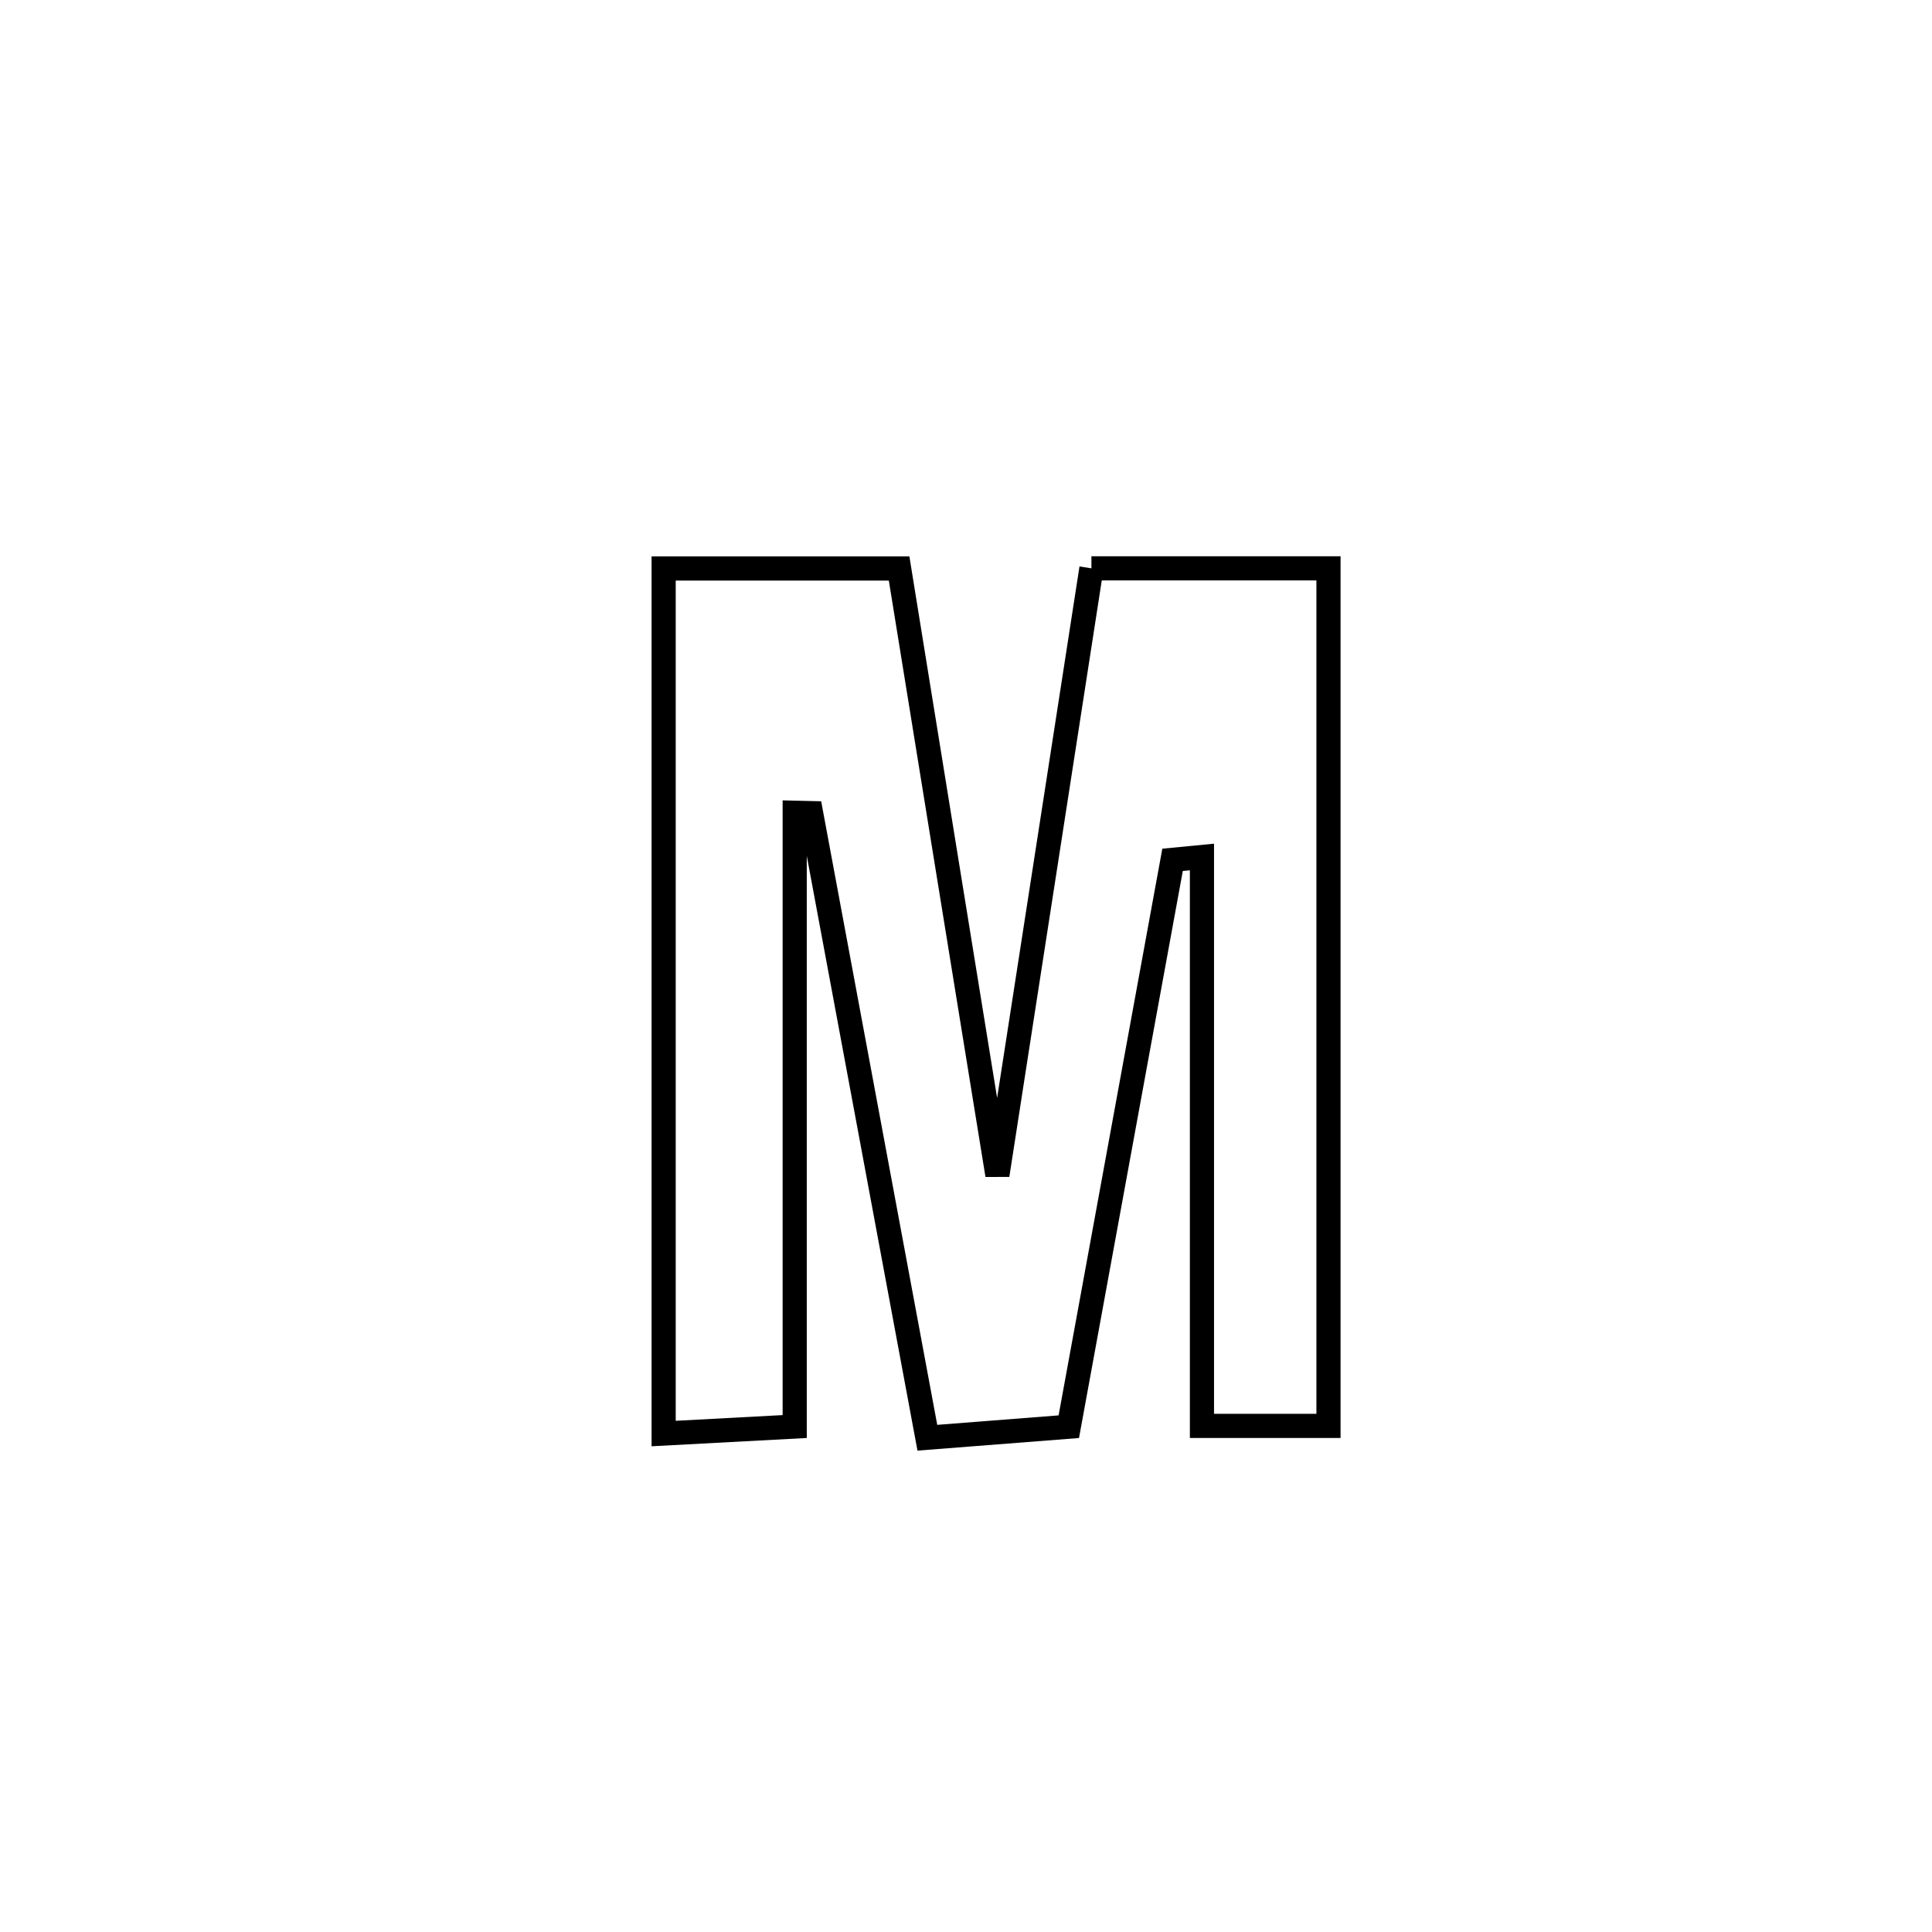 <svg xmlns="http://www.w3.org/2000/svg" viewBox="0.0 0.0 24.0 24.0" height="200px" width="200px"><path fill="none" stroke="black" stroke-width=".3" stroke-opacity="1.0"  filling="0" d="M13.558 7.06 L13.558 7.06 C14.539 7.06 15.521 7.06 16.503 7.06 L16.503 7.06 C16.503 8.836 16.503 10.611 16.503 12.386 C16.503 14.162 16.503 15.937 16.503 17.713 L16.503 17.713 C15.979 17.713 15.455 17.713 14.931 17.713 L14.931 17.713 C14.931 15.357 14.931 13.002 14.931 10.646 L14.931 10.646 C14.809 10.658 14.688 10.669 14.566 10.681 L14.566 10.681 C14.136 13.028 13.707 15.376 13.277 17.723 L13.277 17.723 C12.691 17.769 12.106 17.814 11.52 17.86 L11.52 17.86 C11.279 16.567 11.039 15.274 10.798 13.981 C10.557 12.688 10.317 11.395 10.076 10.102 L10.076 10.102 C10.008 10.101 9.94 10.099 9.872 10.097 L9.872 10.097 C9.872 11.368 9.872 12.638 9.872 13.909 C9.872 15.18 9.872 16.45 9.872 17.721 L9.872 17.721 C9.329 17.75 8.786 17.779 8.244 17.808 L8.244 17.808 C8.244 16.017 8.244 14.226 8.244 12.435 C8.244 10.644 8.244 8.853 8.244 7.062 L8.244 7.062 C8.443 7.062 11.089 7.062 11.169 7.062 L11.169 7.062 C11.372 8.318 11.576 9.574 11.779 10.83 C11.983 12.085 12.187 13.341 12.39 14.597 L12.39 14.597 C12.585 13.341 12.779 12.085 12.974 10.829 C13.169 9.572 13.363 8.316 13.558 7.06 L13.558 7.06"></path></svg>